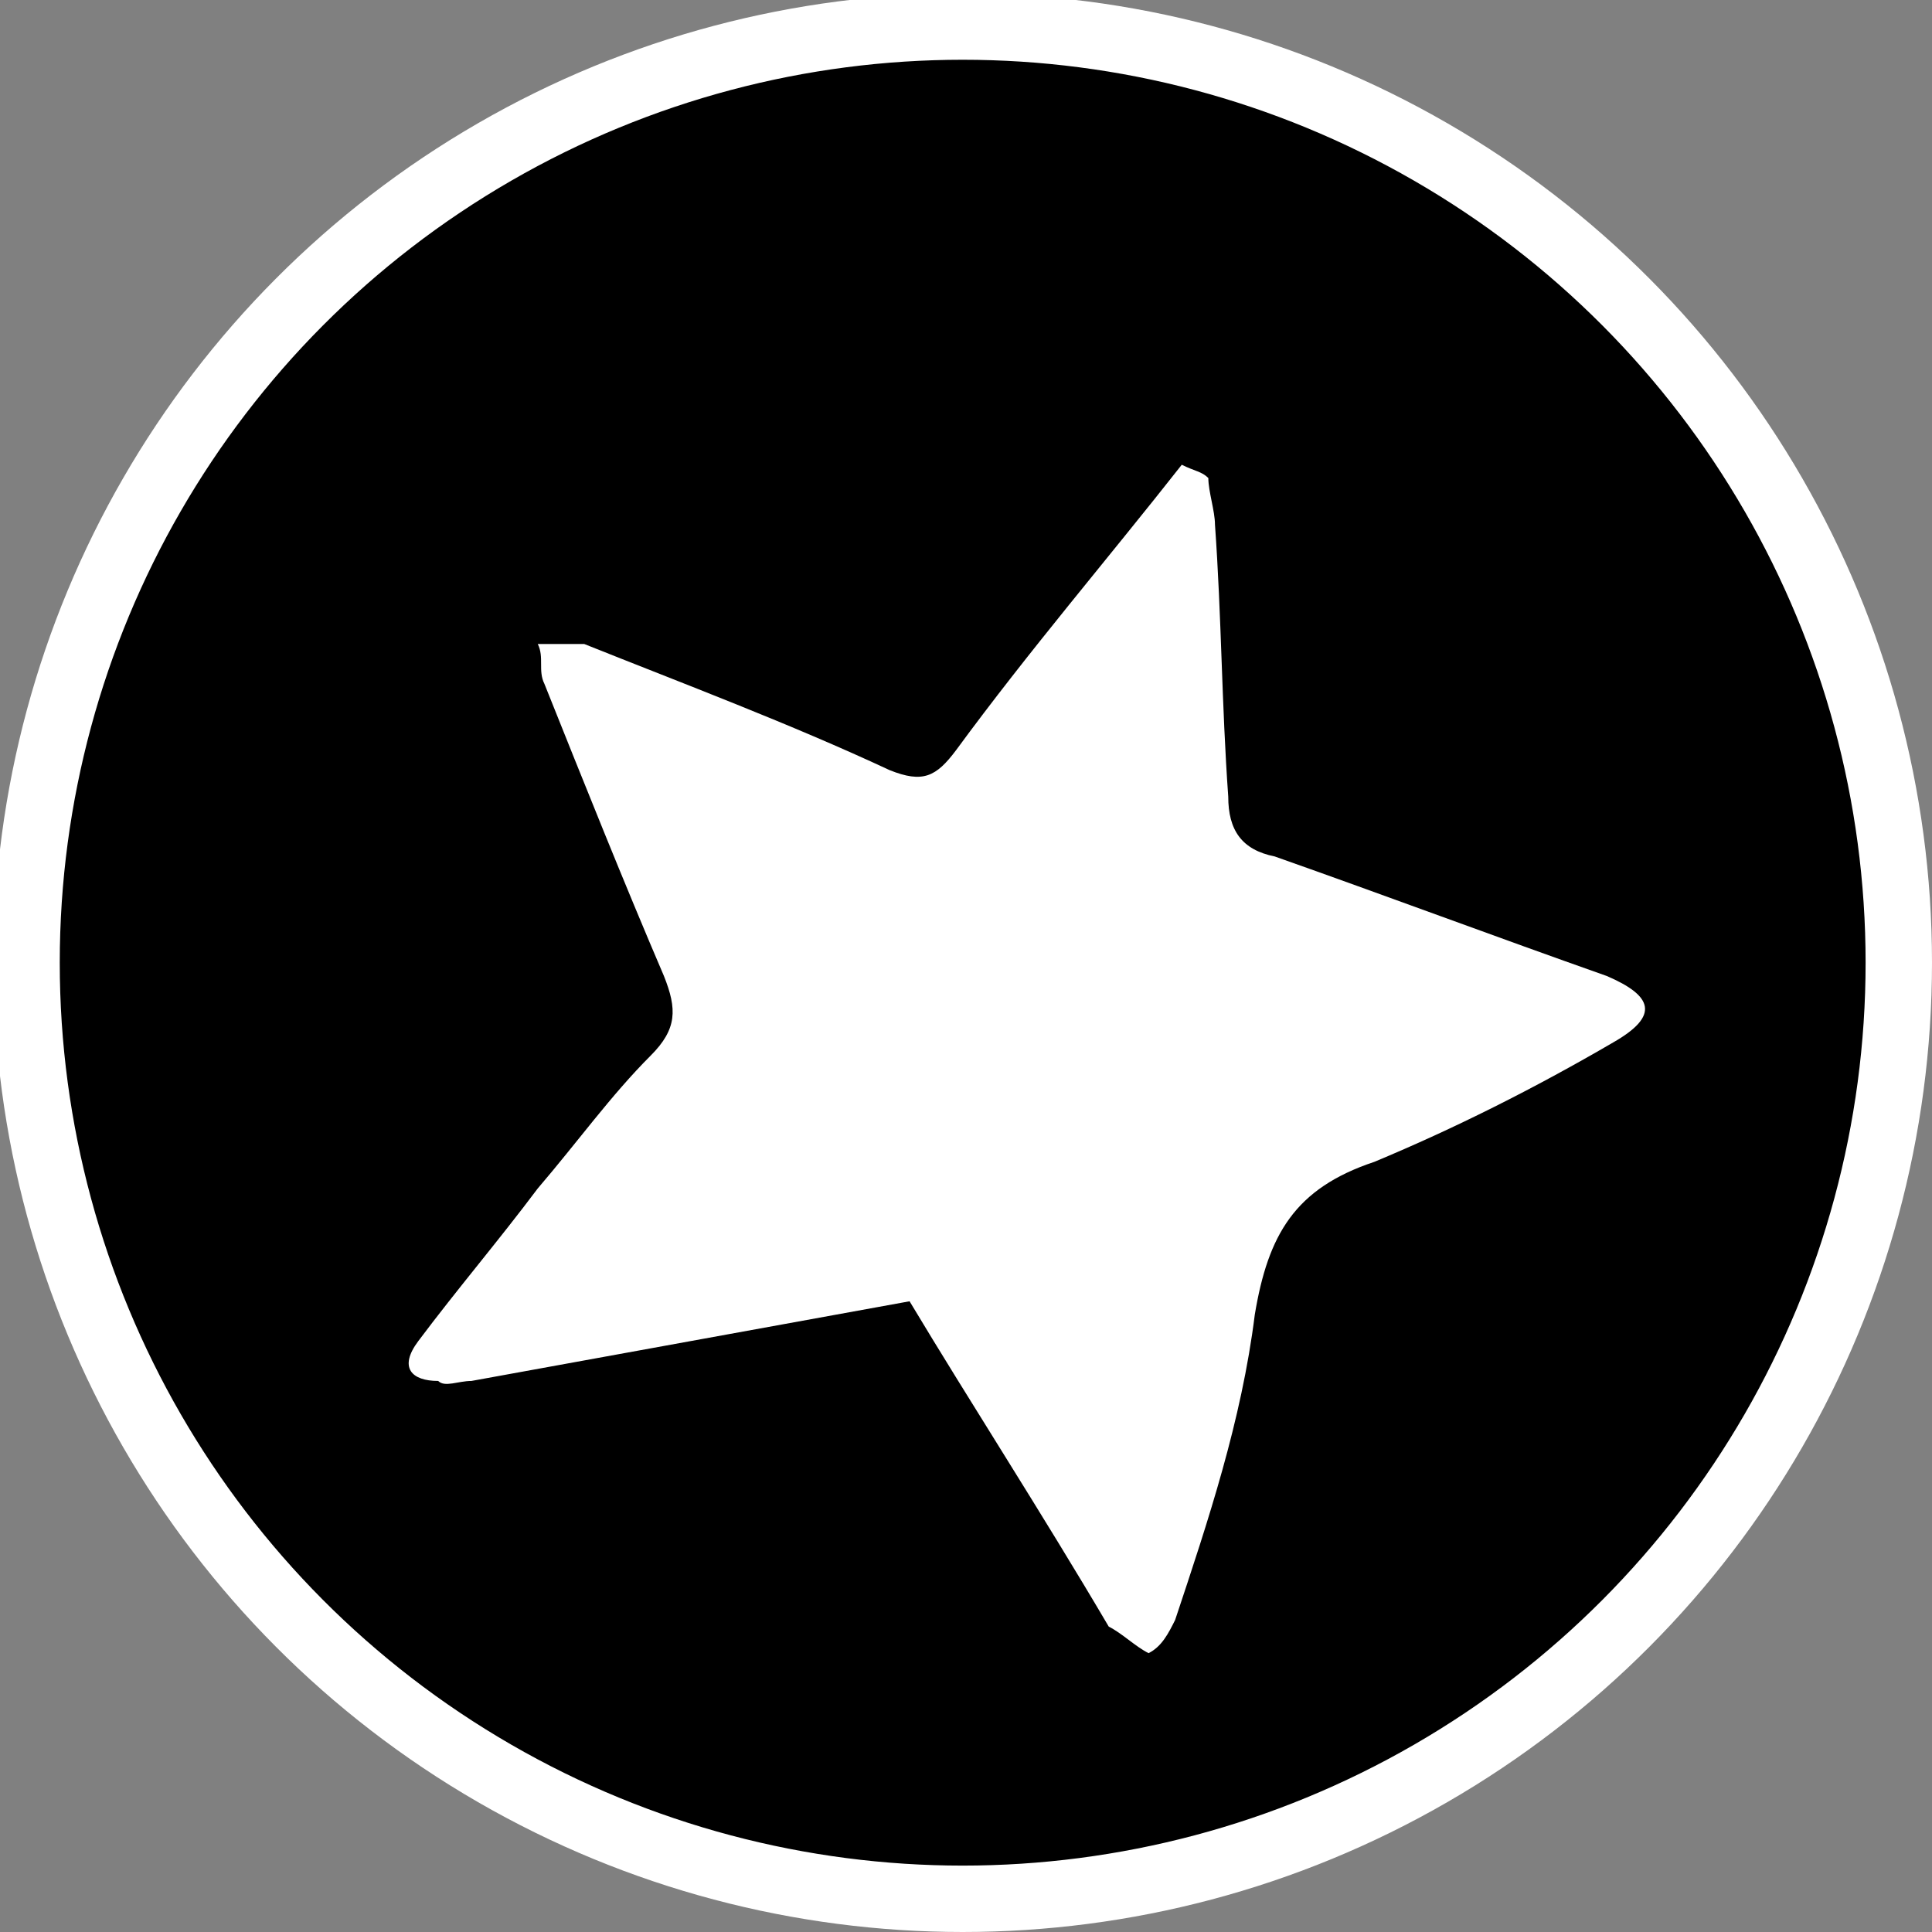 <?xml version="1.0" encoding="utf-8"?>
<!-- Generator: Adobe Illustrator 24.0.0, SVG Export Plug-In . SVG Version: 6.00 Build 0)  -->
<svg version="1.1" id="Layer_1" xmlns="http://www.w3.org/2000/svg" xmlns:xlink="http://www.w3.org/1999/xlink" x="0px" y="0px"
	 viewBox="0 0 29.1 29.1" style="enable-background:new 0 0 29.1 29.1;" xml:space="preserve">
<rect x="0" y="0" width="29.1" height="29.1" fill="#808080" stroke="none"/>
<style type="text/css">
	.st0{stroke:#FFFFFF;stroke-miterlimit:10;}
	.st1{fill:#FFFFFF;}
</style>
<circle class="st0" cx="14.5" cy="14.5" r="14.1"/>
<path class="st1" d="M18.2,7.2c0,0.2,0.1,0.5,0.1,0.7c0.1,1.4,0.1,2.7,0.2,4.1c0,0.5,0.2,0.8,0.7,0.9c1.7,0.6,3.3,1.2,5,1.8
	c0.7,0.3,0.8,0.6,0.1,1c-1.2,0.7-2.4,1.3-3.6,1.8c-1.2,0.4-1.6,1.1-1.8,2.3c-0.2,1.6-0.7,3.1-1.2,4.6c-0.1,0.2-0.2,0.4-0.4,0.5
	c-0.2-0.1-0.4-0.3-0.6-0.4c-1-1.7-2.1-3.4-3-4.9c-2.2,0.4-4.4,0.8-6.6,1.2c-0.2,0-0.4,0.1-0.5,0c-0.4,0-0.6-0.2-0.3-0.6
	c0.6-0.8,1.2-1.5,1.8-2.3c0.6-0.7,1.1-1.4,1.7-2c0.4-0.4,0.4-0.7,0.2-1.2c-0.6-1.4-1.2-2.9-1.8-4.4c-0.1-0.2,0-0.4-0.1-0.6
	c0.2,0,0.5,0,0.7,0c1.5,0.6,3.1,1.2,4.6,1.9c0.5,0.2,0.7,0.1,1-0.3c1.1-1.5,2.3-2.9,3.4-4.3C18,7.1,18.1,7.1,18.2,7.2z"/>
</svg>
